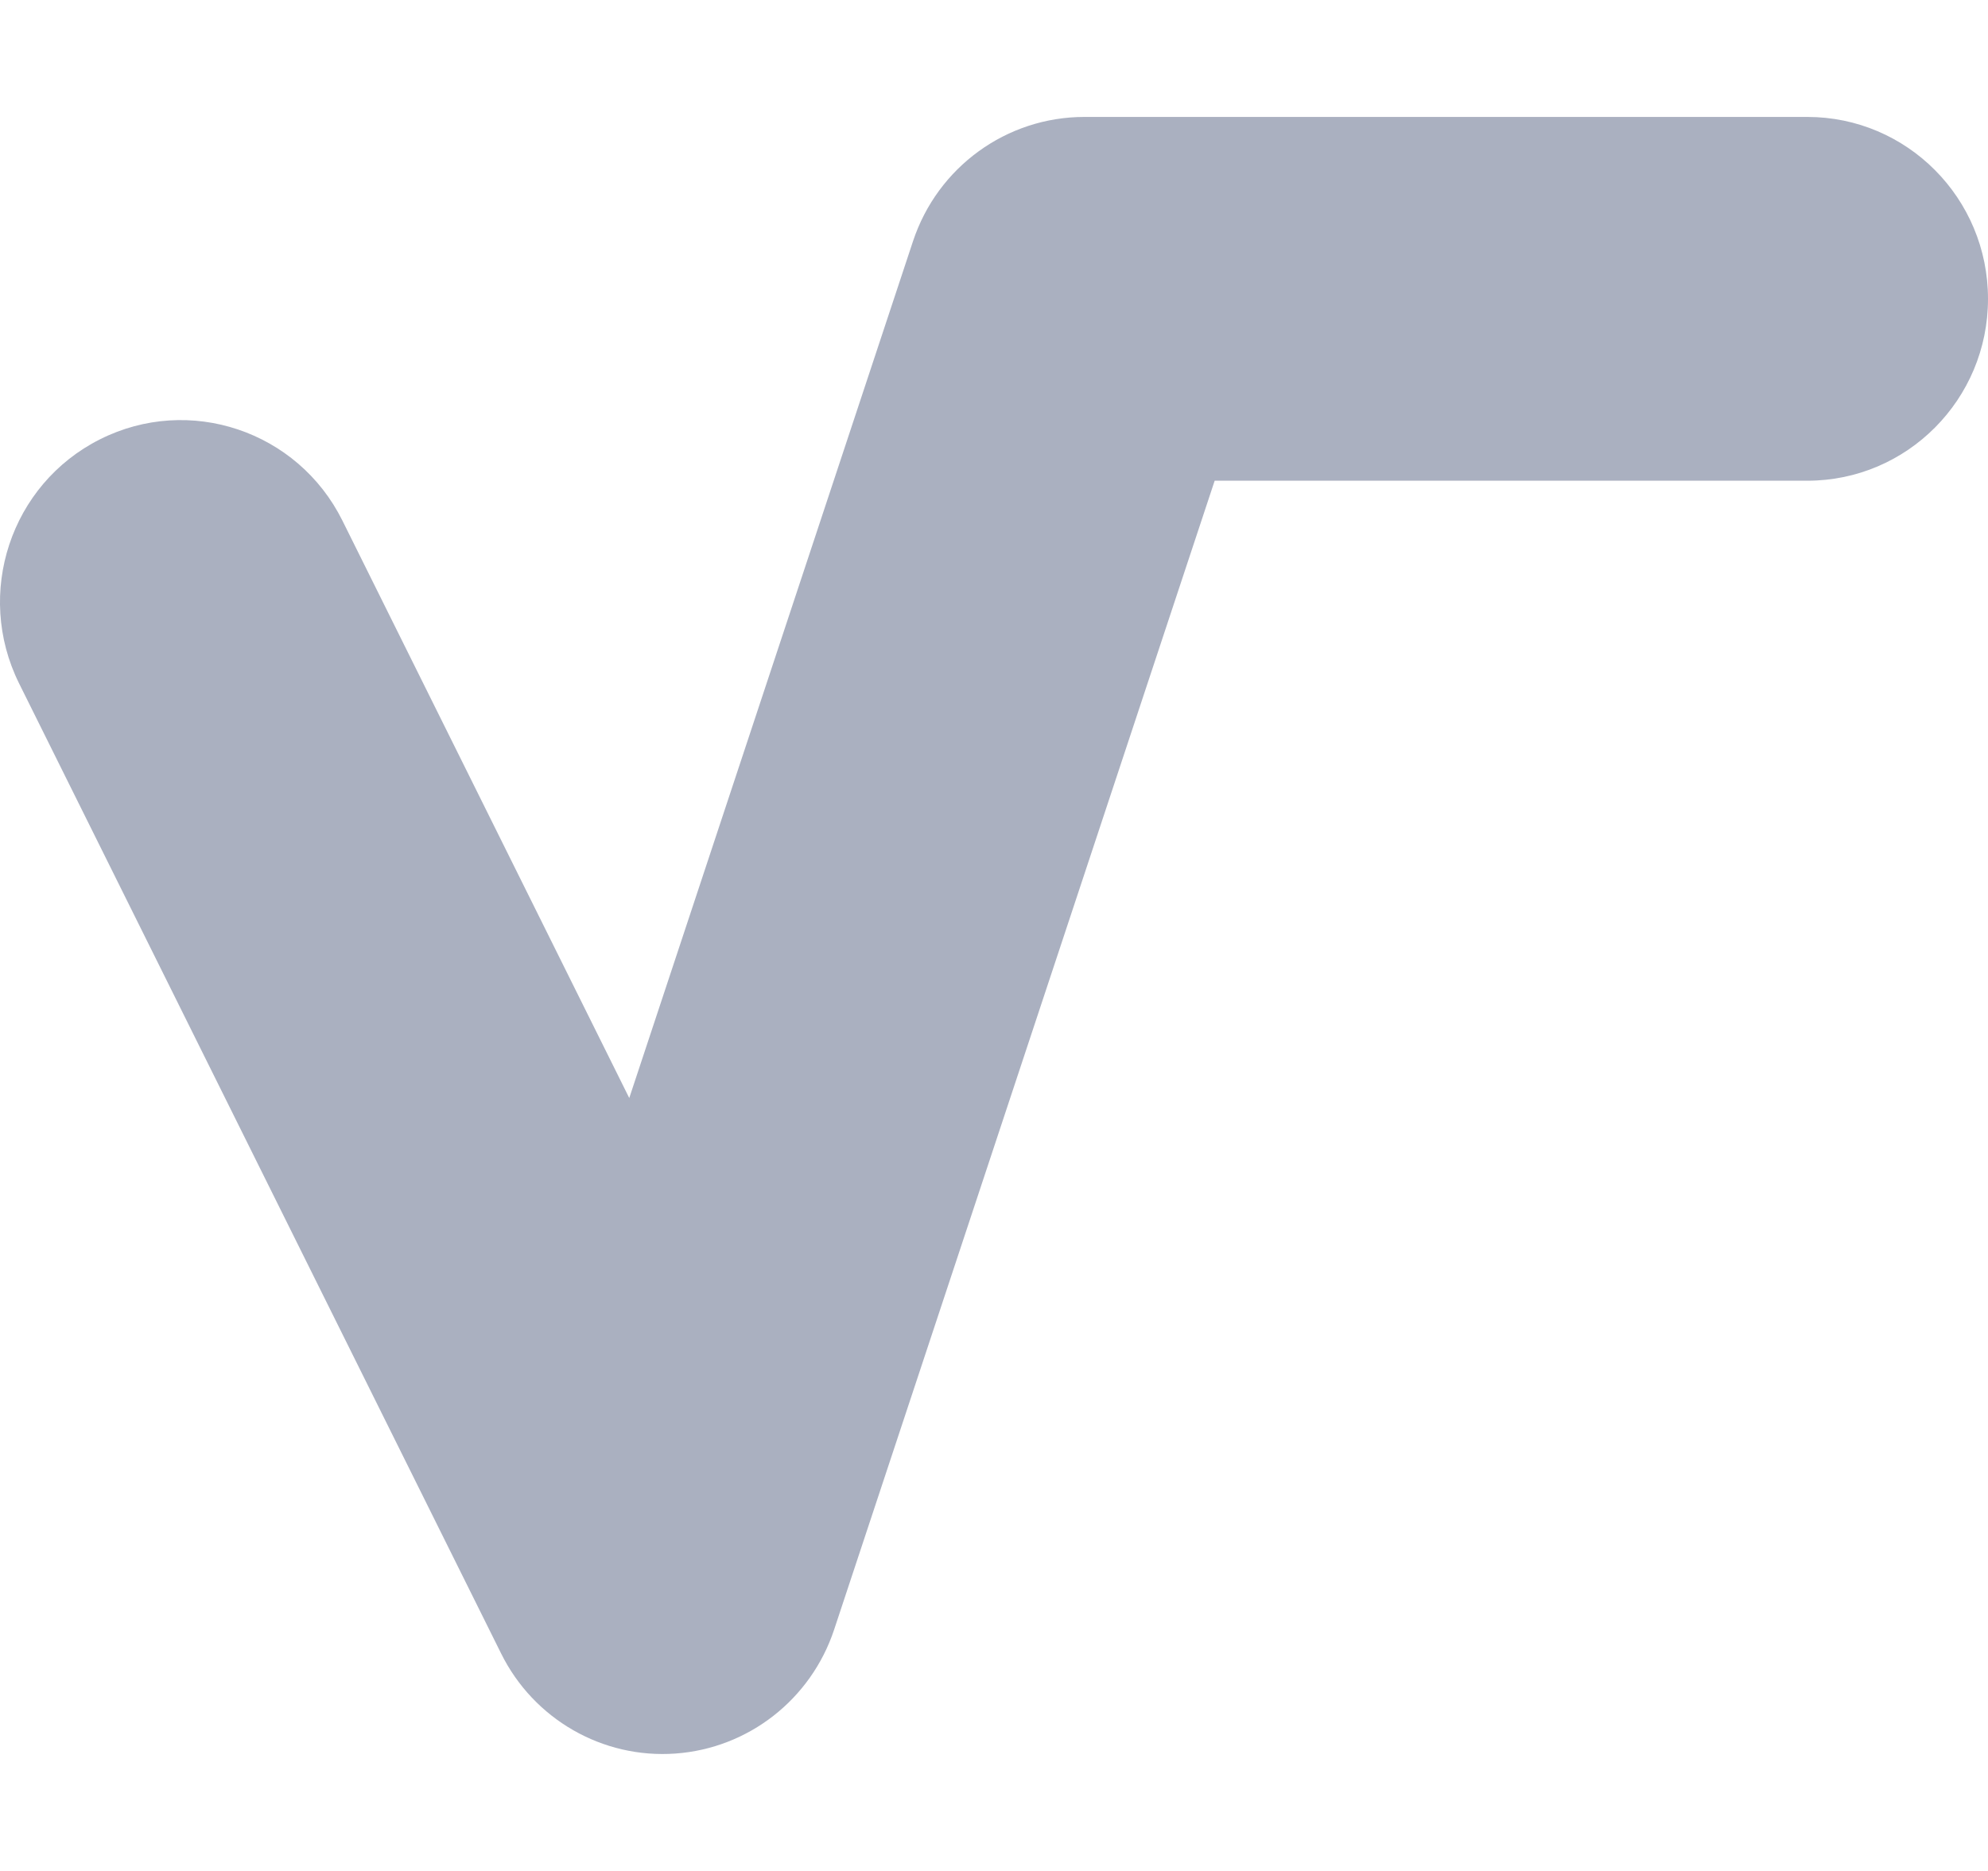 <svg width="17" height="16" viewBox="0 0 17 16" fill="none" xmlns="http://www.w3.org/2000/svg">
<path fill-rule="evenodd" clip-rule="evenodd" d="M7.807 2.064C8.017 1.428 8.608 1 9.273 1H15.455C16.308 1 17 1.696 17 2.556C17 3.415 16.308 4.111 15.455 4.111H10.387L7.133 13.936C6.935 14.533 6.4 14.951 5.776 14.996C5.153 15.041 4.564 14.703 4.285 14.14L0.163 5.844C-0.218 5.075 0.091 4.141 0.855 3.757C1.618 3.373 2.546 3.684 2.928 4.452L5.381 9.39L7.807 2.064Z" fill="#AAB0C0"/>
</svg>
